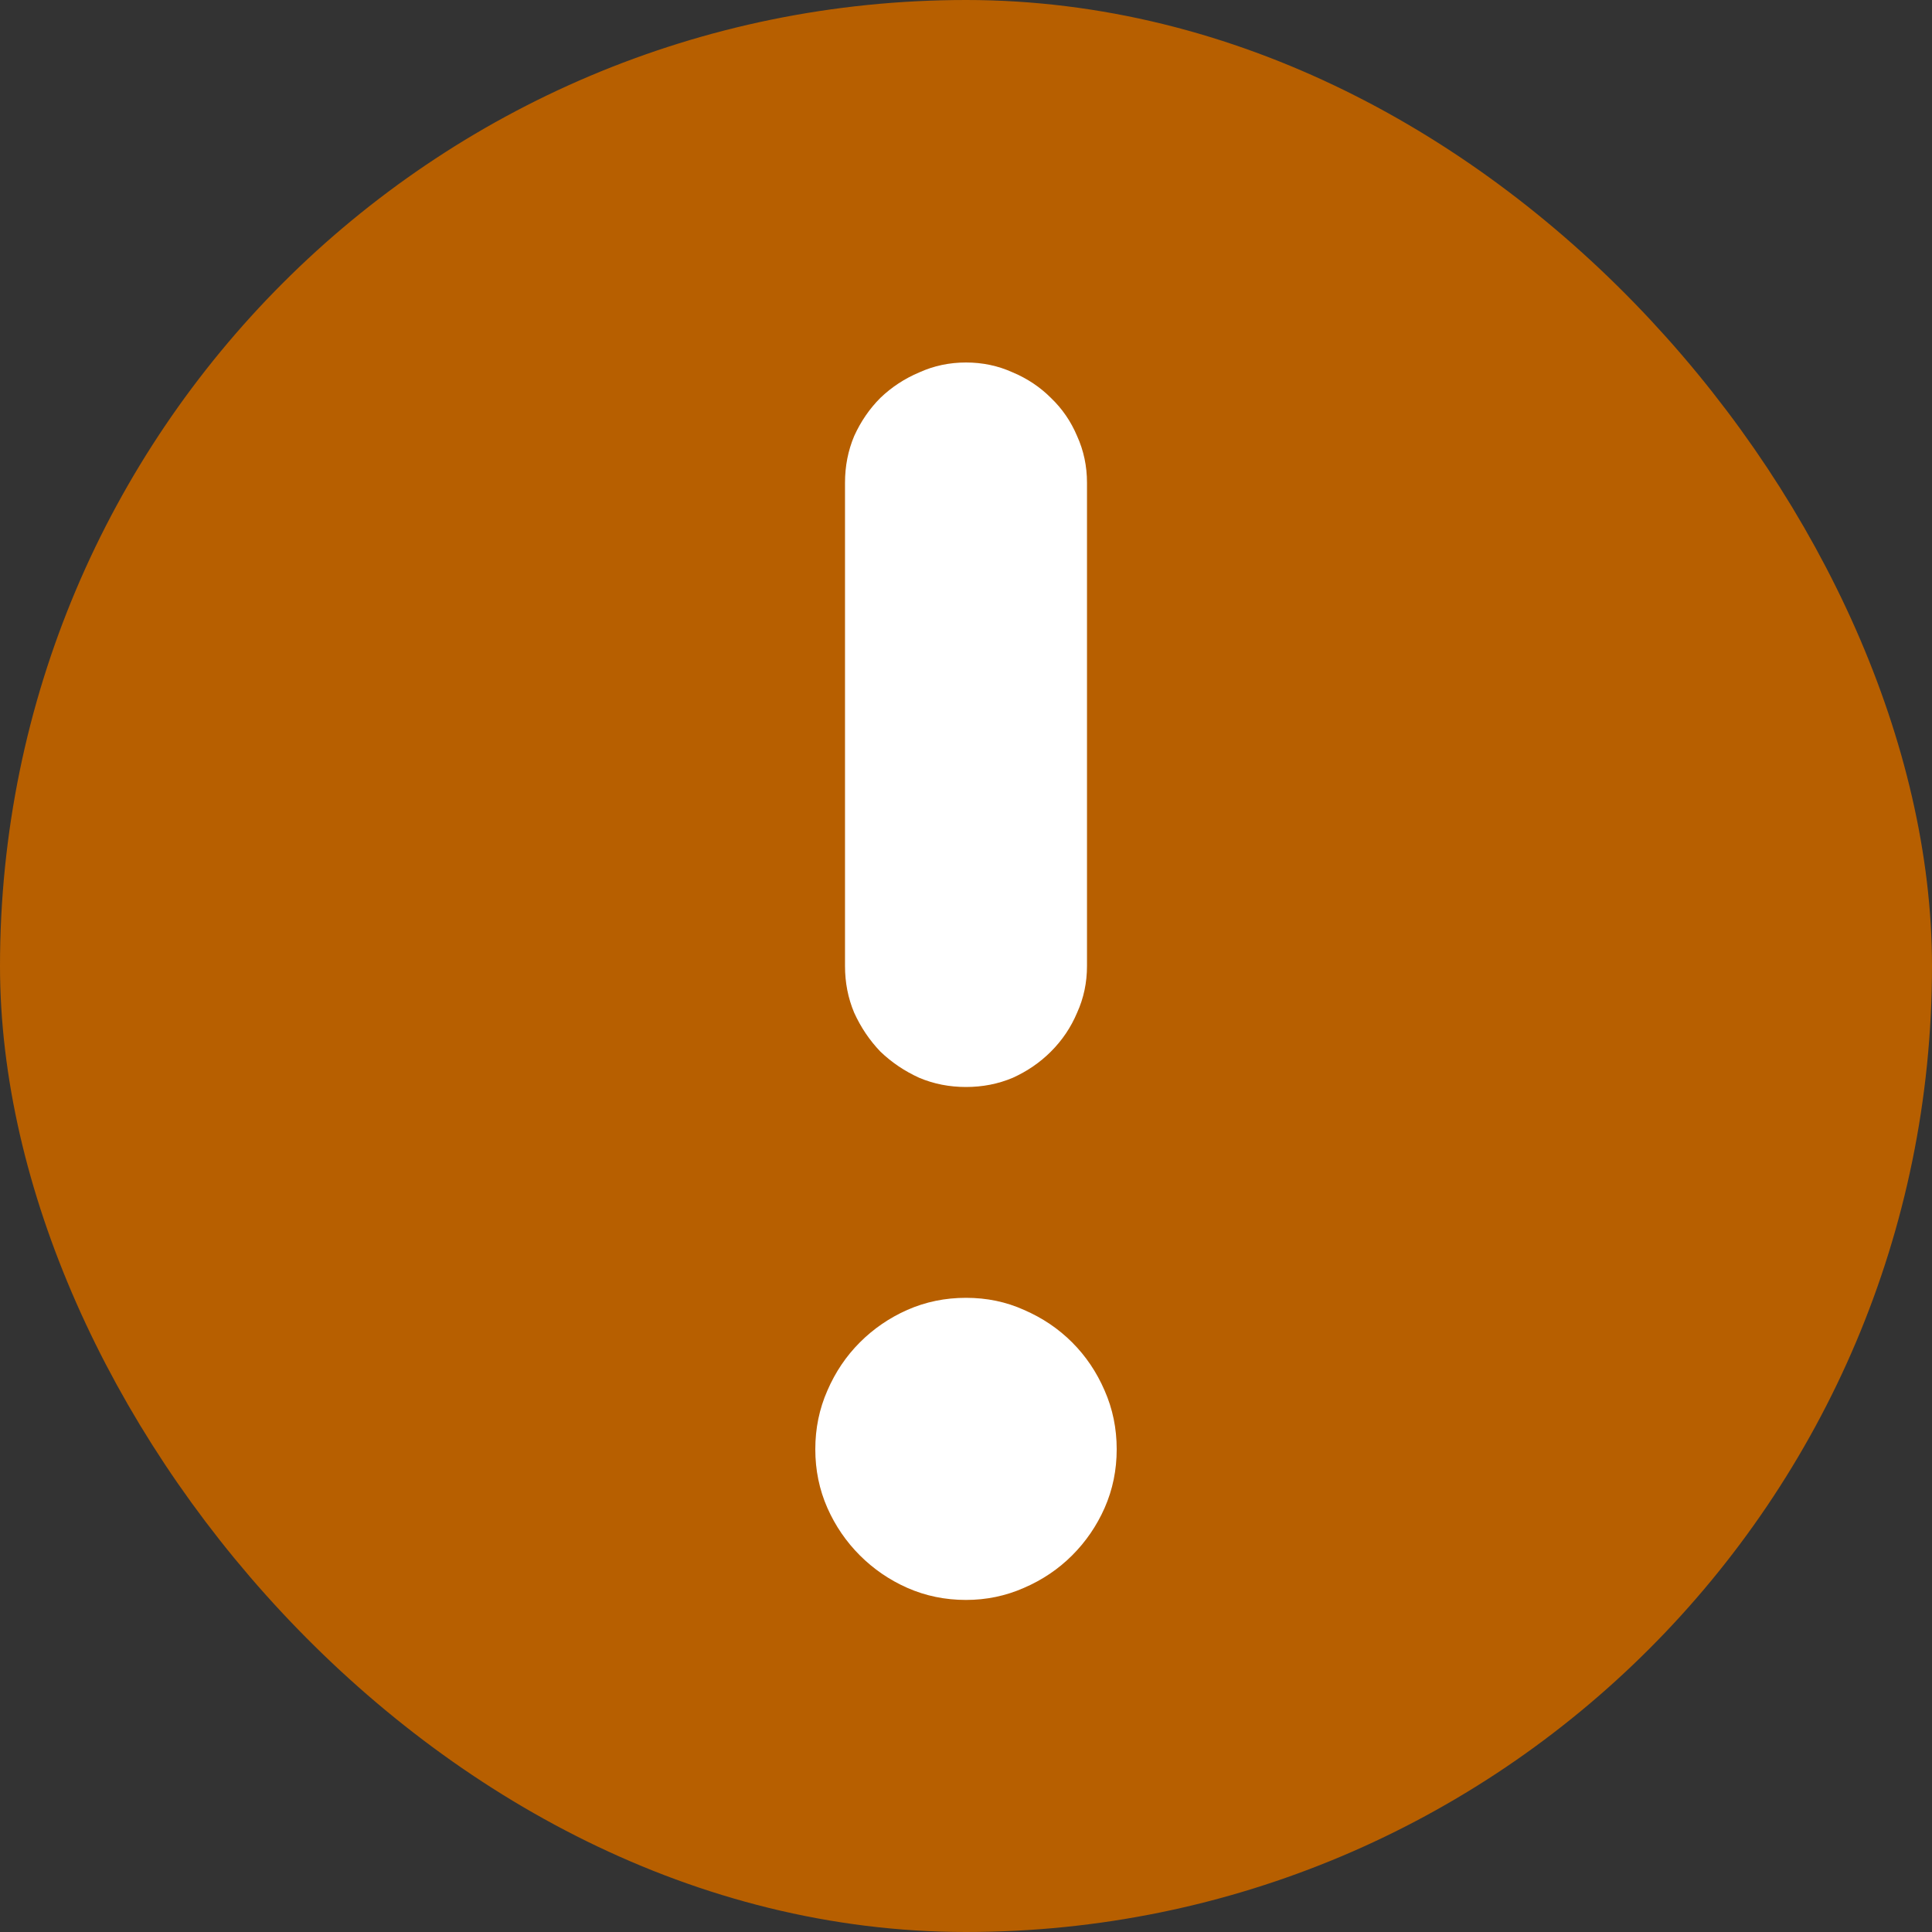 <svg width="16" height="16" viewBox="0 0 16 16" fill="none" xmlns="http://www.w3.org/2000/svg">
<rect x="0" y="0" width="16" height="16" fill="#333333" stroke="none"/>
<rect x="0.5" y="0.5" width="15" height="15" rx="7.5" fill="#B75F00" stroke="#B75F00"/>
<path d="M6.998 8V3.998C6.998 3.861 7.023 3.732 7.074 3.611C7.129 3.49 7.201 3.385 7.291 3.295C7.385 3.205 7.492 3.135 7.613 3.084C7.734 3.029 7.863 3.002 8 3.002C8.137 3.002 8.266 3.029 8.387 3.084C8.508 3.135 8.613 3.205 8.703 3.295C8.797 3.385 8.869 3.49 8.92 3.611C8.975 3.732 9.002 3.861 9.002 3.998V8C9.002 8.137 8.975 8.266 8.92 8.387C8.869 8.508 8.797 8.615 8.703 8.709C8.613 8.799 8.508 8.871 8.387 8.926C8.266 8.977 8.137 9.002 8 9.002C7.863 9.002 7.734 8.977 7.613 8.926C7.492 8.871 7.385 8.799 7.291 8.709C7.201 8.615 7.129 8.508 7.074 8.387C7.023 8.266 6.998 8.137 6.998 8ZM6.752 12.002C6.752 11.83 6.785 11.668 6.852 11.516C6.918 11.363 7.008 11.23 7.121 11.117C7.234 11.004 7.365 10.914 7.514 10.848C7.666 10.781 7.828 10.748 8 10.748C8.172 10.748 8.332 10.781 8.48 10.848C8.633 10.914 8.766 11.004 8.879 11.117C8.992 11.23 9.082 11.363 9.148 11.516C9.215 11.668 9.248 11.83 9.248 12.002C9.248 12.174 9.215 12.336 9.148 12.488C9.082 12.637 8.992 12.768 8.879 12.881C8.766 12.994 8.633 13.084 8.48 13.15C8.328 13.217 8.168 13.25 8 13.25C7.828 13.25 7.666 13.217 7.514 13.15C7.365 13.084 7.234 12.994 7.121 12.881C7.008 12.768 6.918 12.637 6.852 12.488C6.785 12.336 6.752 12.174 6.752 12.002Z" fill="white"/>
</svg>
